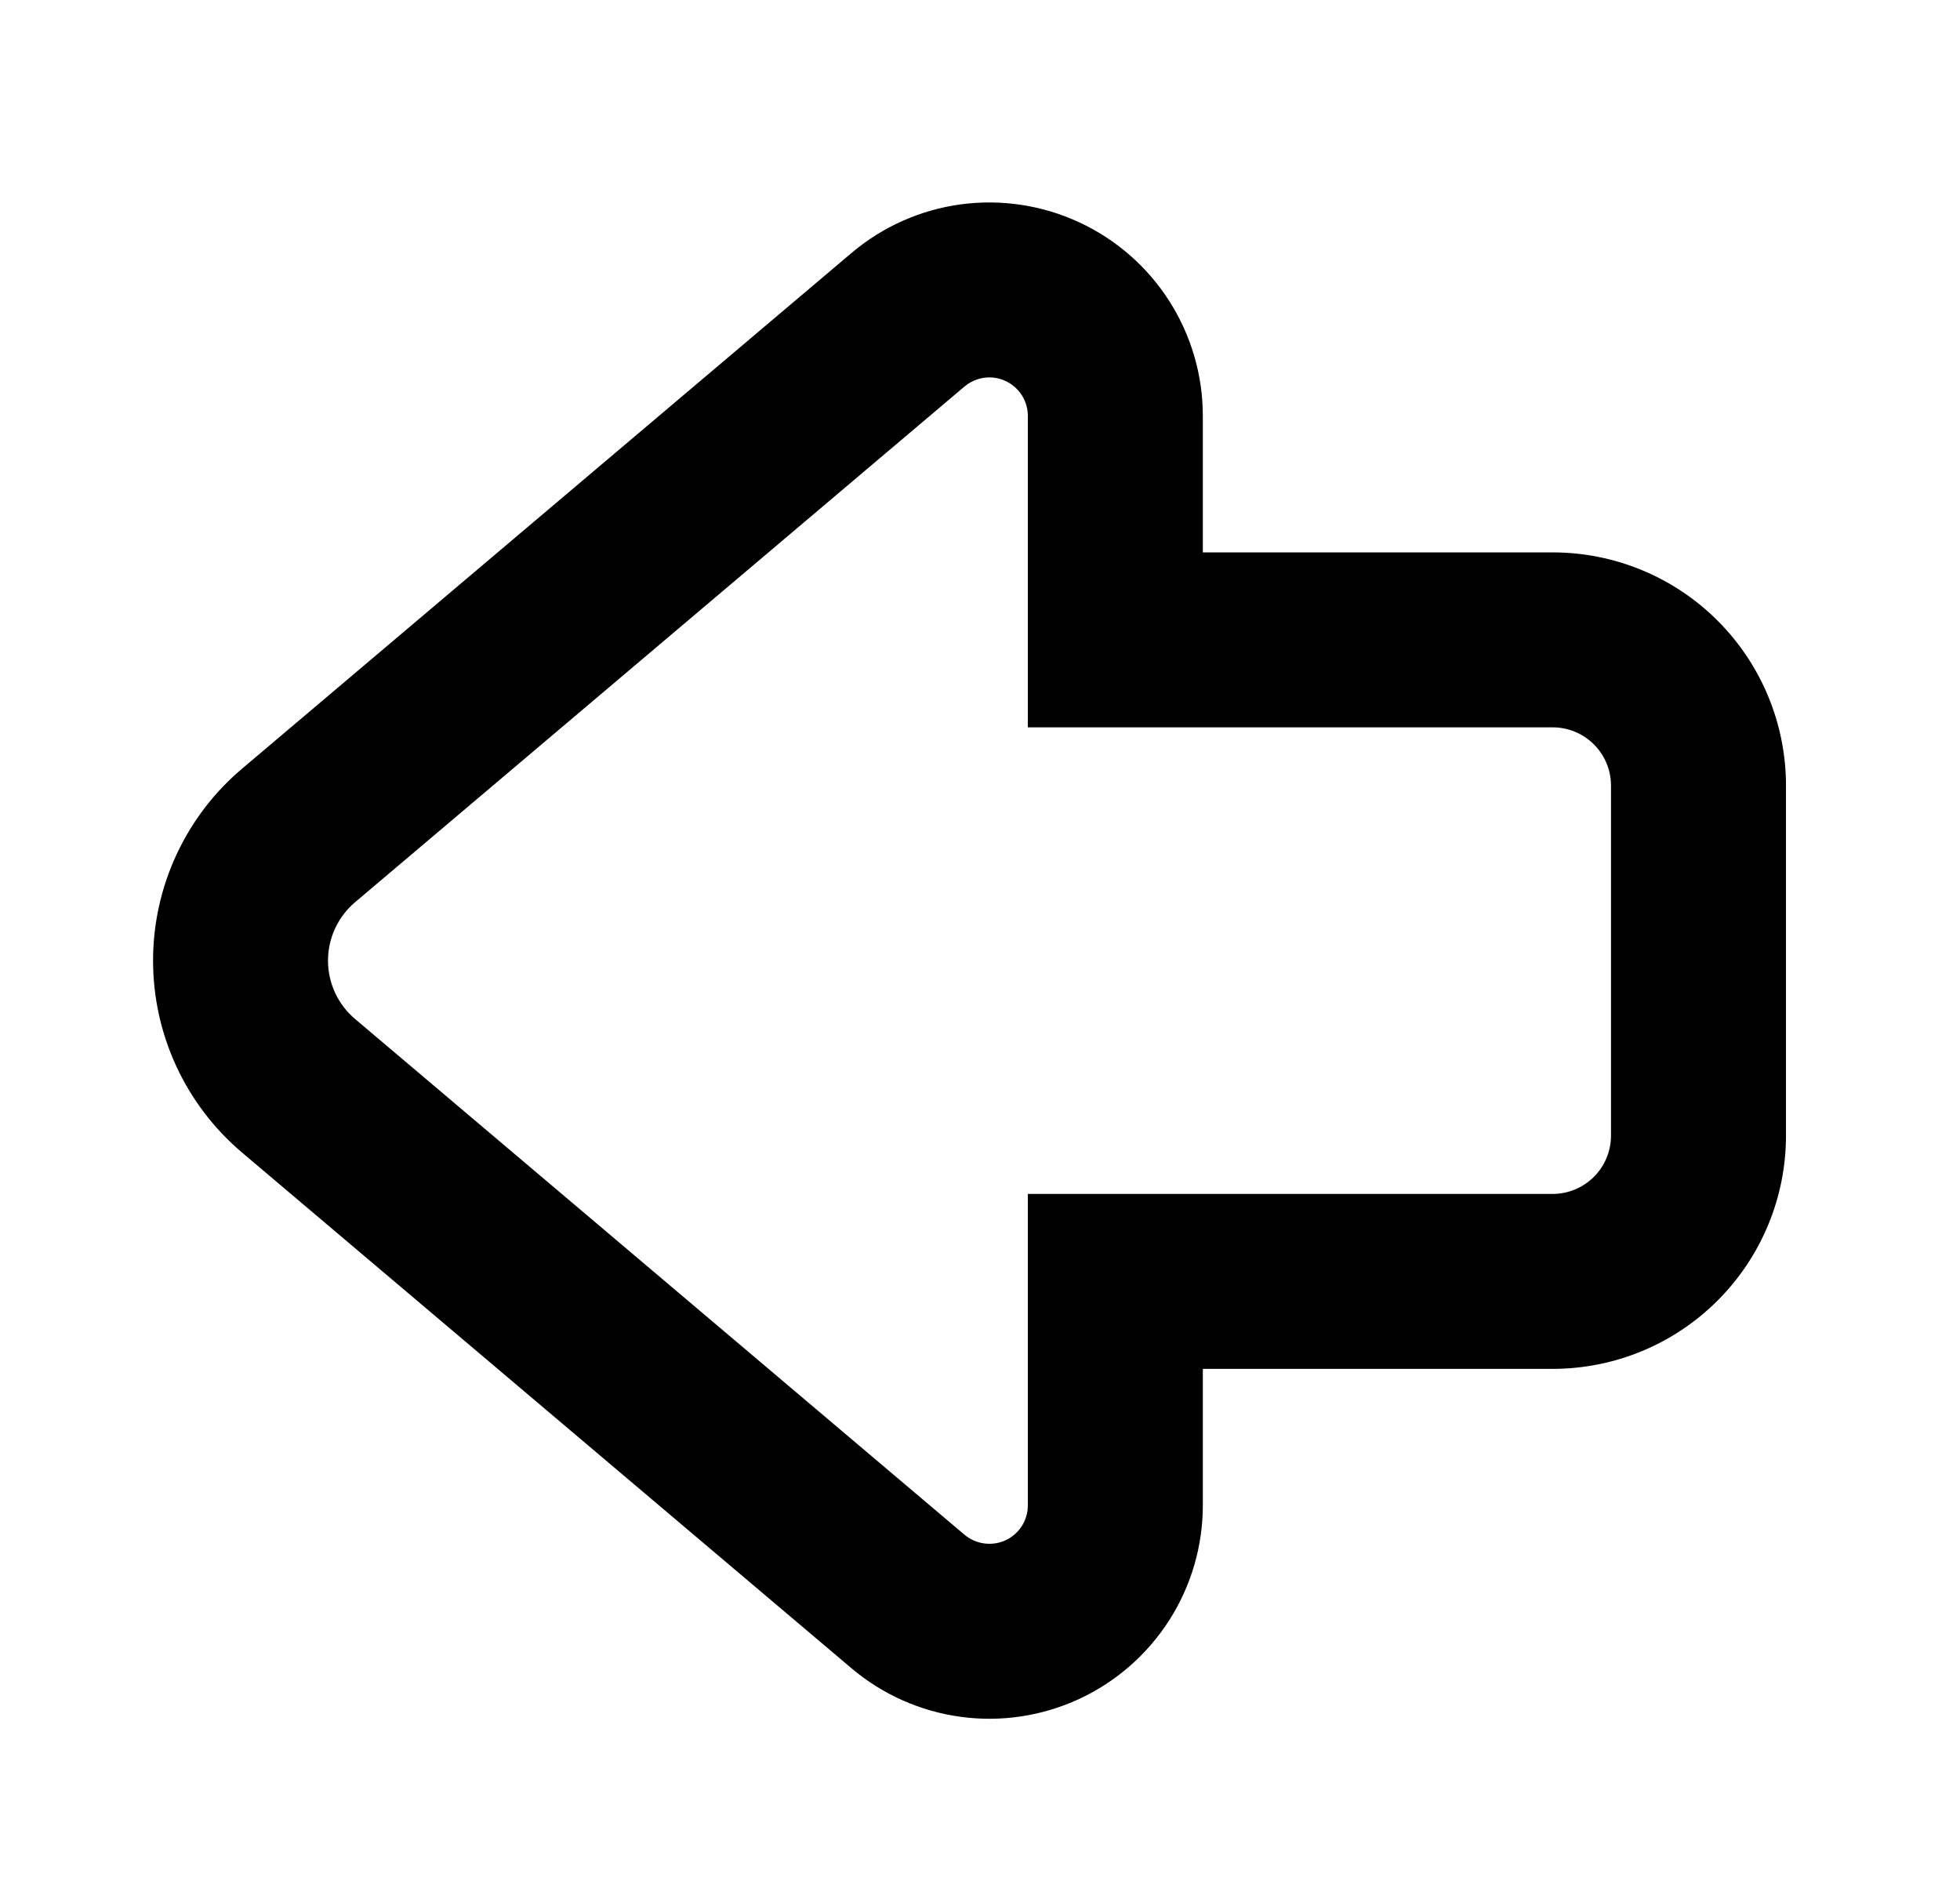<svg width="32" height="31" viewBox="0 0 32 31" fill="none" xmlns="http://www.w3.org/2000/svg">
<path fill-rule="evenodd" clip-rule="evenodd" d="M16.781 11.874V6.79C16.781 6.67 16.747 6.553 16.683 6.452C16.618 6.351 16.526 6.27 16.418 6.22C16.309 6.169 16.188 6.151 16.069 6.167C15.951 6.183 15.839 6.233 15.747 6.31L5.798 14.728C5.659 14.845 5.548 14.992 5.471 15.156C5.395 15.321 5.355 15.501 5.355 15.682C5.355 15.864 5.395 16.043 5.471 16.208C5.548 16.373 5.659 16.519 5.798 16.636L15.747 25.055C15.839 25.132 15.951 25.181 16.069 25.197C16.188 25.213 16.309 25.195 16.418 25.145C16.526 25.094 16.618 25.014 16.683 24.913C16.747 24.812 16.781 24.695 16.781 24.575V19.491H25.35C25.603 19.491 25.845 19.39 26.023 19.212C26.202 19.033 26.302 18.791 26.302 18.538V12.826C26.302 12.573 26.202 12.331 26.023 12.153C25.845 11.974 25.603 11.874 25.35 11.874H16.781ZM25.35 9.018C26.36 9.018 27.329 9.419 28.043 10.133C28.757 10.847 29.159 11.816 29.159 12.826V18.538C29.159 19.549 28.757 20.517 28.043 21.231C27.329 21.946 26.36 22.347 25.35 22.347H19.638V24.575C19.638 25.239 19.448 25.89 19.09 26.45C18.732 27.01 18.222 27.456 17.619 27.736C17.016 28.015 16.346 28.117 15.688 28.028C15.029 27.939 14.409 27.664 13.902 27.235L3.953 18.817C3.497 18.431 3.131 17.951 2.88 17.41C2.629 16.869 2.499 16.279 2.499 15.682C2.499 15.085 2.629 14.496 2.88 13.955C3.131 13.413 3.497 12.933 3.953 12.548L13.902 4.13C14.409 3.7 15.029 3.425 15.688 3.336C16.346 3.248 17.016 3.349 17.619 3.629C18.222 3.908 18.732 4.354 19.09 4.914C19.448 5.475 19.638 6.125 19.638 6.79V9.018H25.35Z" fill="black"/>
</svg>
